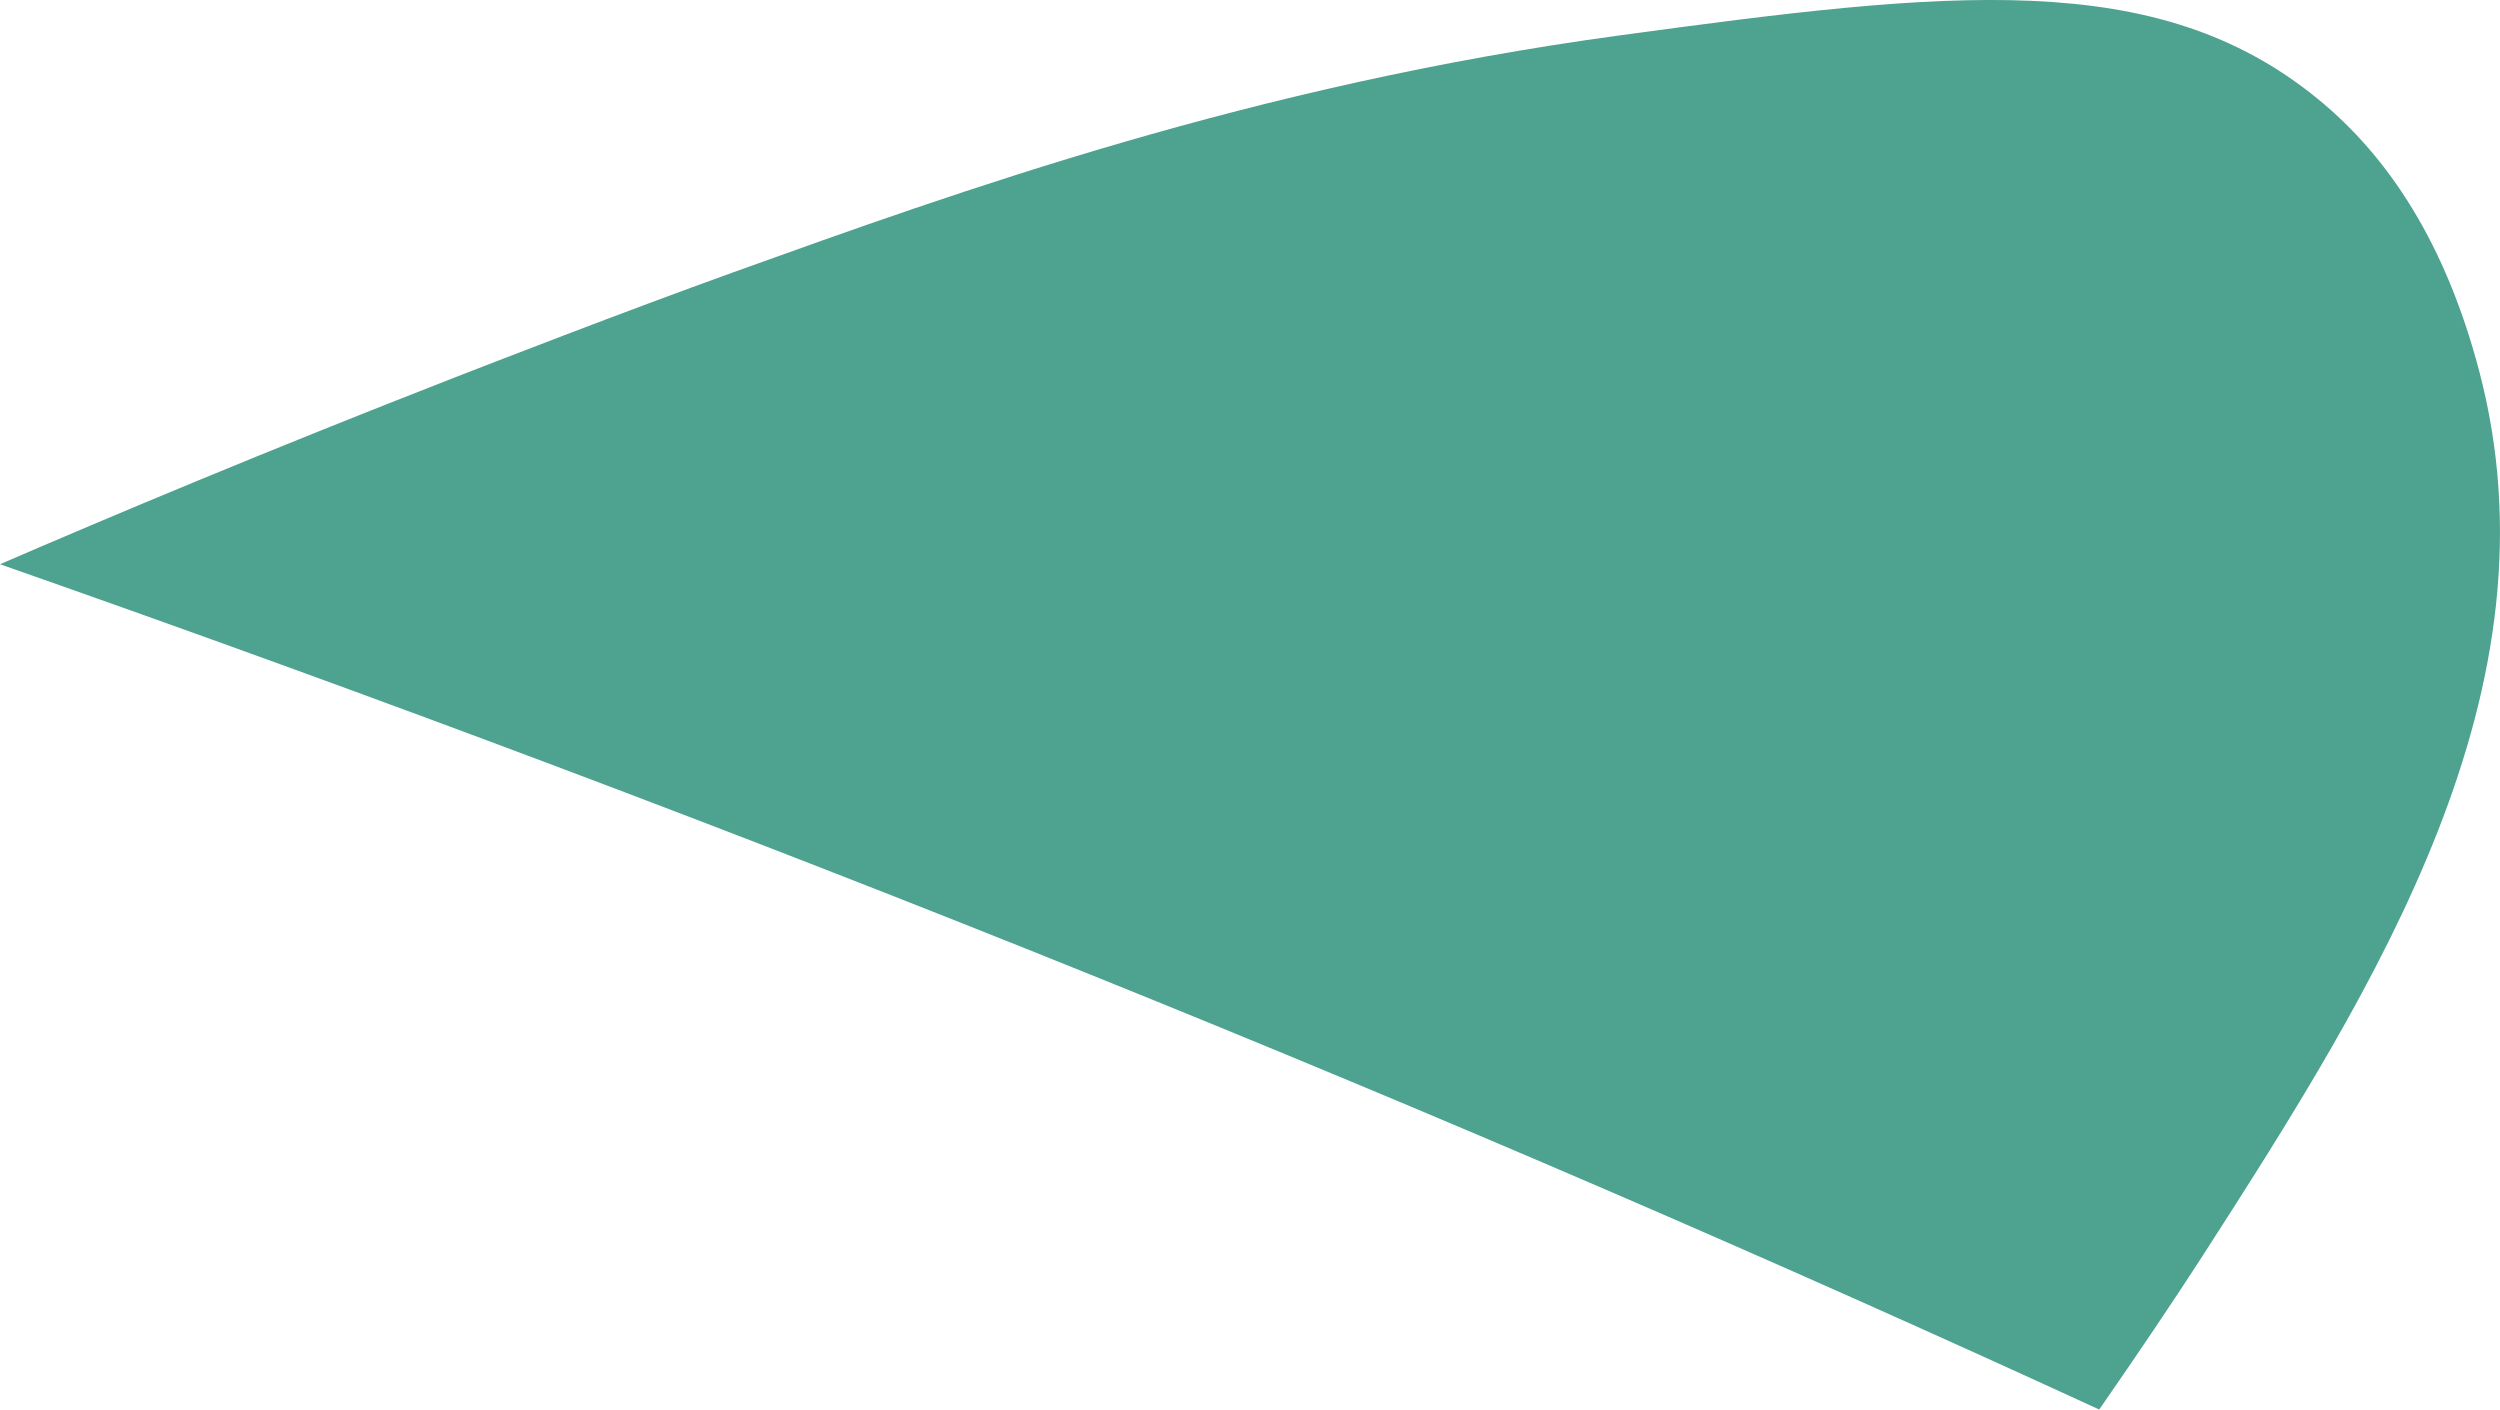 <?xml version="1.0" encoding="UTF-8"?>
<svg id="Livello_2" data-name="Livello 2" xmlns="http://www.w3.org/2000/svg" viewBox="0 0 409.32 230.78">
  <defs>
    <style>
      .cls-1 {
        fill: #4da290;
      }
    </style>
  </defs>
  <g id="Livello_1-2" data-name="Livello 1">
    <path class="cls-1" d="m0,92.38c17.82-7.7,43.42-18.48,74.64-30.65,4.96-1.93,27.48-10.69,45.35-17.12,37.09-13.34,85.26-30.66,145.02-38.79,54.19-7.38,88.03-11.22,114.45,10.35,11.74,9.58,20.97,23.84,26.42,44.45,13.82,52.22-16.66,100.56-45.2,144.92-4.71,7.31-10.6,16.03-16.98,25.24C237.94,182.11,123.92,135.82,0,92.38Z"/>
  </g>
</svg>